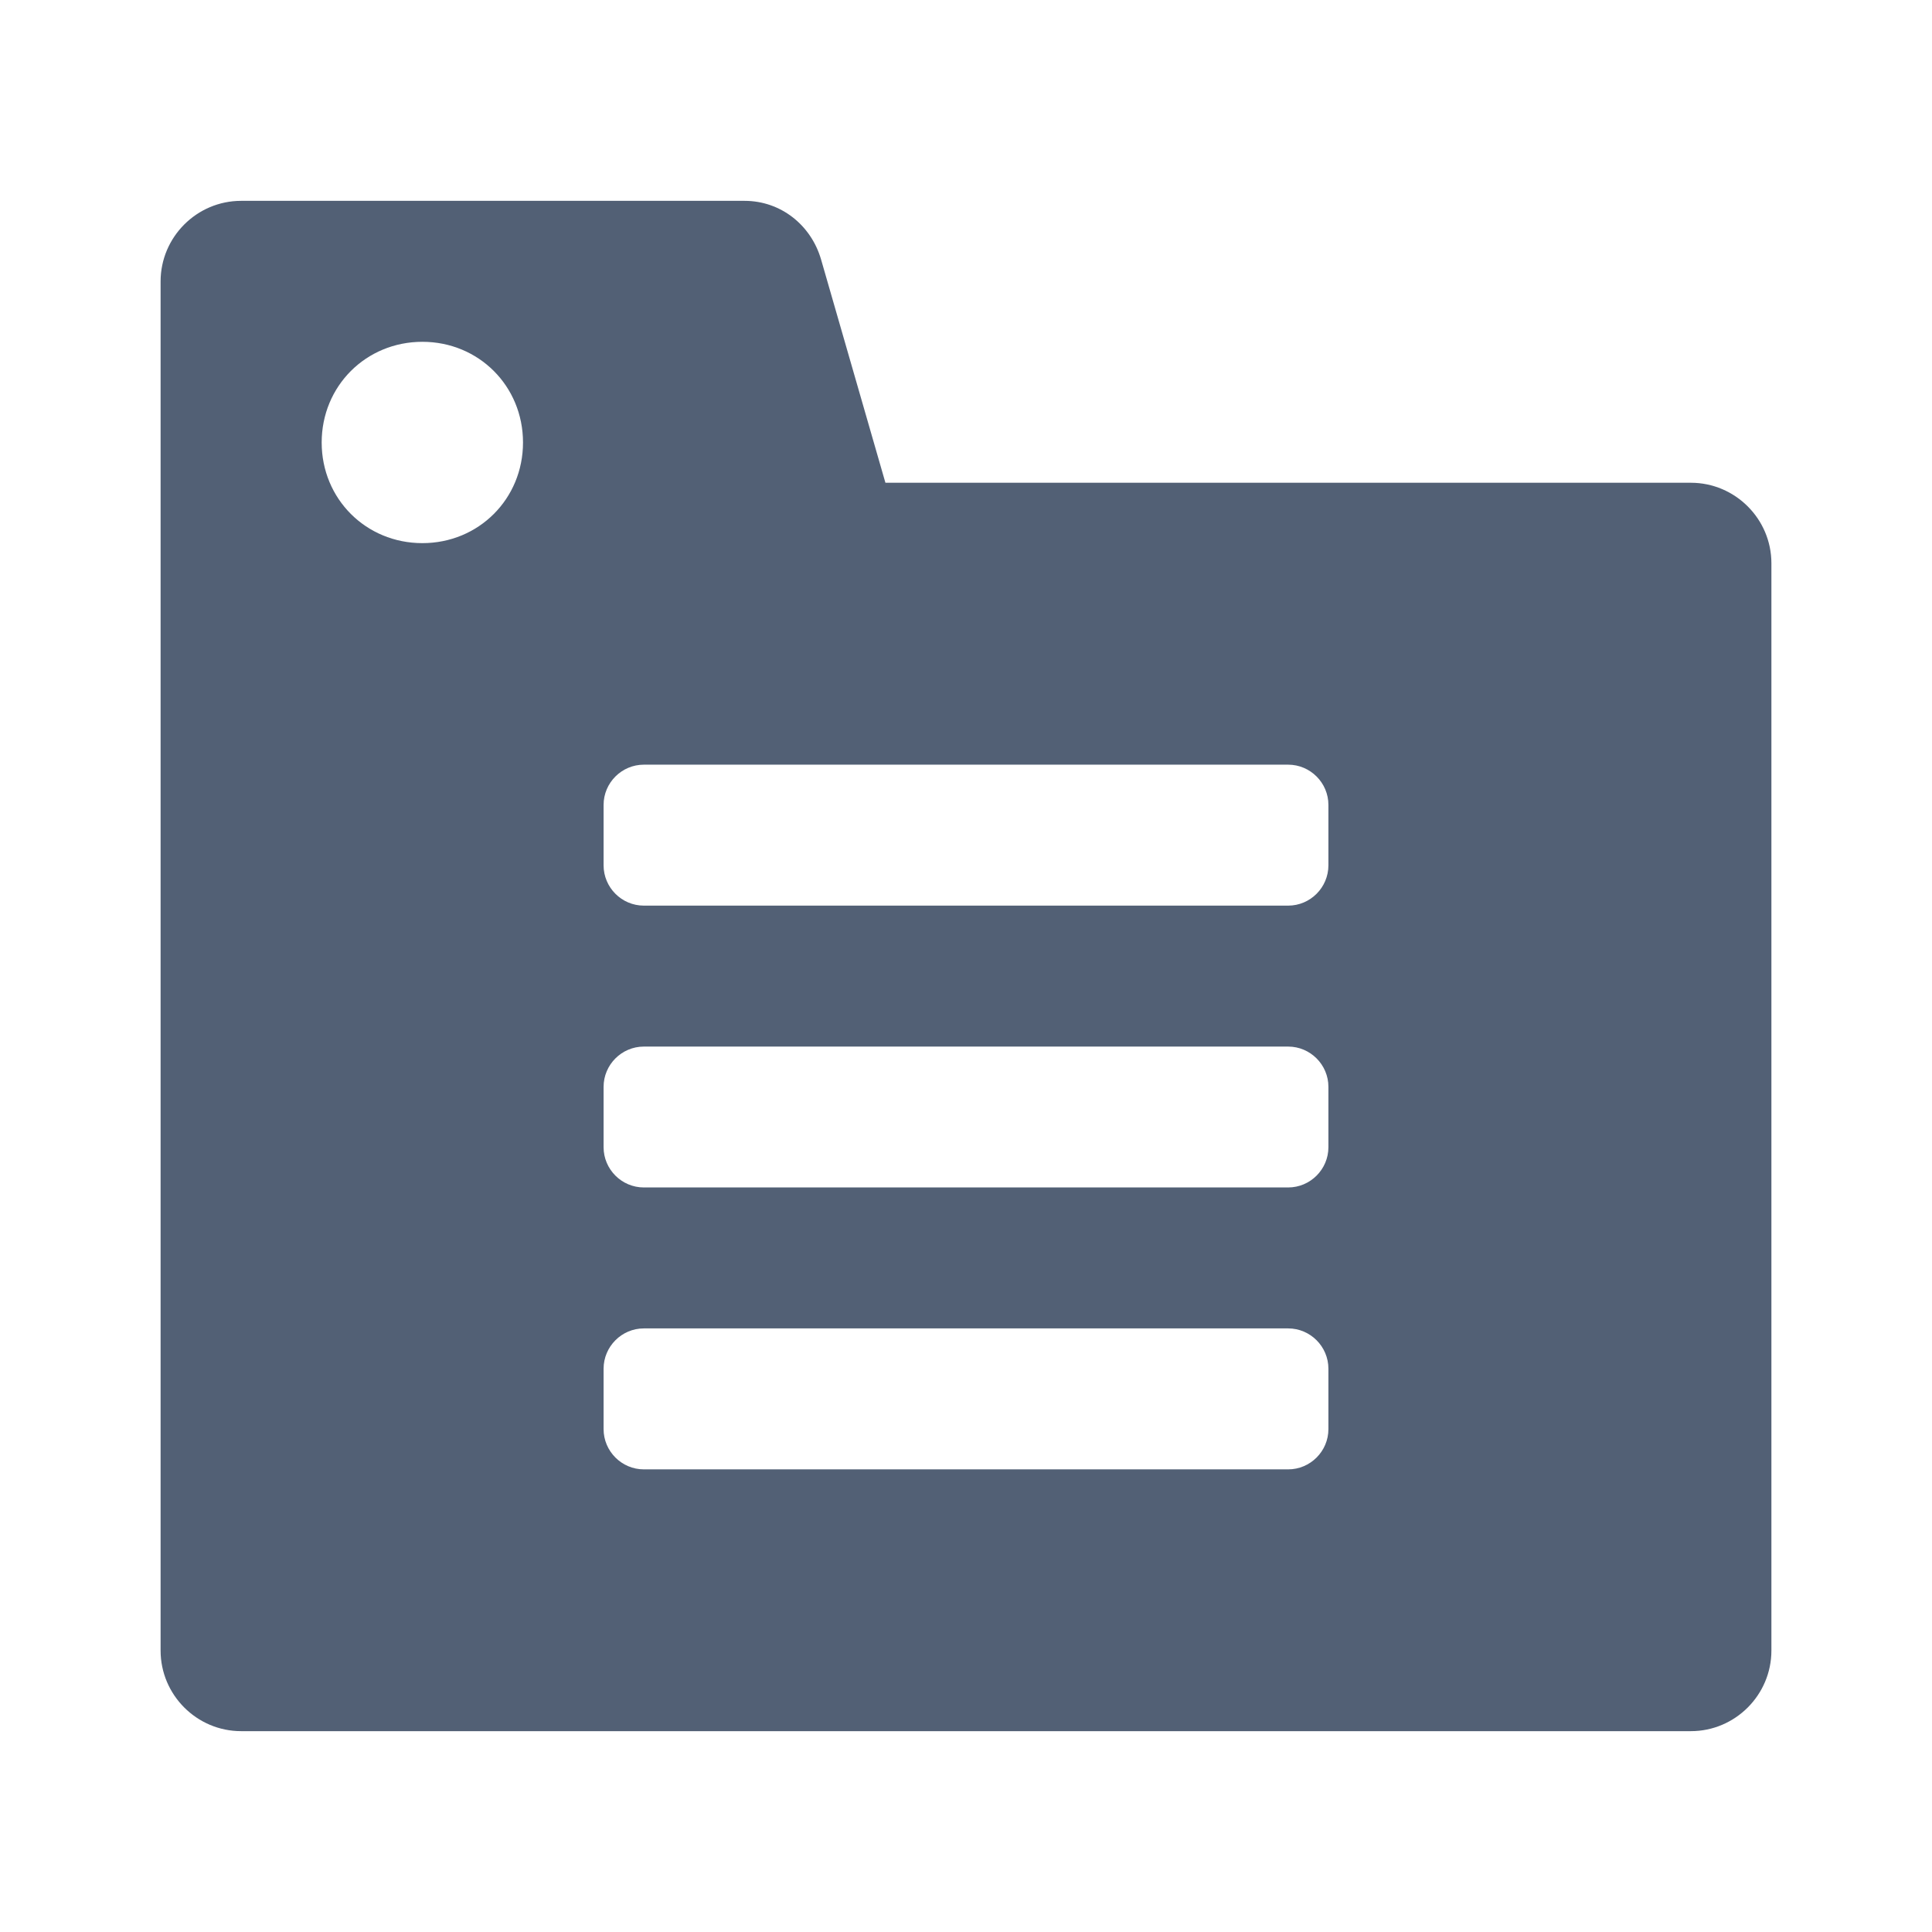 <svg xmlns="http://www.w3.org/2000/svg" width="24" height="24" viewBox="0 0 24 24">
  <path fill="#526075" fill-rule="evenodd" d="M21.005,5.997 L10.999,5.997 L10.199,3.221 C10.074,2.795 9.699,2.495 9.249,2.495 L2.995,2.495 C2.445,2.495 1.995,2.945 1.995,3.496 L1.995,20.504 C1.995,21.055 2.445,21.505 2.995,21.505 L21.005,21.505 C21.555,21.505 22.005,21.055 22.005,20.504 L22.005,6.997 C22.005,6.447 21.555,5.997 21.005,5.997 Z M5.247,6.747 C4.546,6.747 3.996,6.197 3.996,5.497 C3.996,4.796 4.546,4.246 5.247,4.246 C5.947,4.246 6.497,4.796 6.497,5.497 C6.497,6.197 5.947,6.747 5.247,6.747 Z M16.502,17.753 C16.502,18.028 16.277,18.253 16.002,18.253 L7.998,18.253 C7.723,18.253 7.498,18.028 7.498,17.753 L7.498,17.003 C7.498,16.727 7.723,16.502 7.998,16.502 L16.002,16.502 C16.277,16.502 16.502,16.727 16.502,17.003 L16.502,17.753 Z M16.502,14.251 C16.502,14.526 16.277,14.751 16.002,14.751 L7.998,14.751 C7.723,14.751 7.498,14.526 7.498,14.251 L7.498,13.501 C7.498,13.226 7.723,13.001 7.998,13.001 L16.002,13.001 C16.277,13.001 16.502,13.226 16.502,13.501 L16.502,14.251 Z M16.502,10.749 C16.502,11.025 16.277,11.25 16.002,11.25 L7.998,11.25 C7.723,11.25 7.498,11.025 7.498,10.749 L7.498,9.999 C7.498,9.724 7.723,9.499 7.998,9.499 L16.002,9.499 C16.277,9.499 16.502,9.724 16.502,9.999 L16.502,10.749 Z"/>
</svg>
